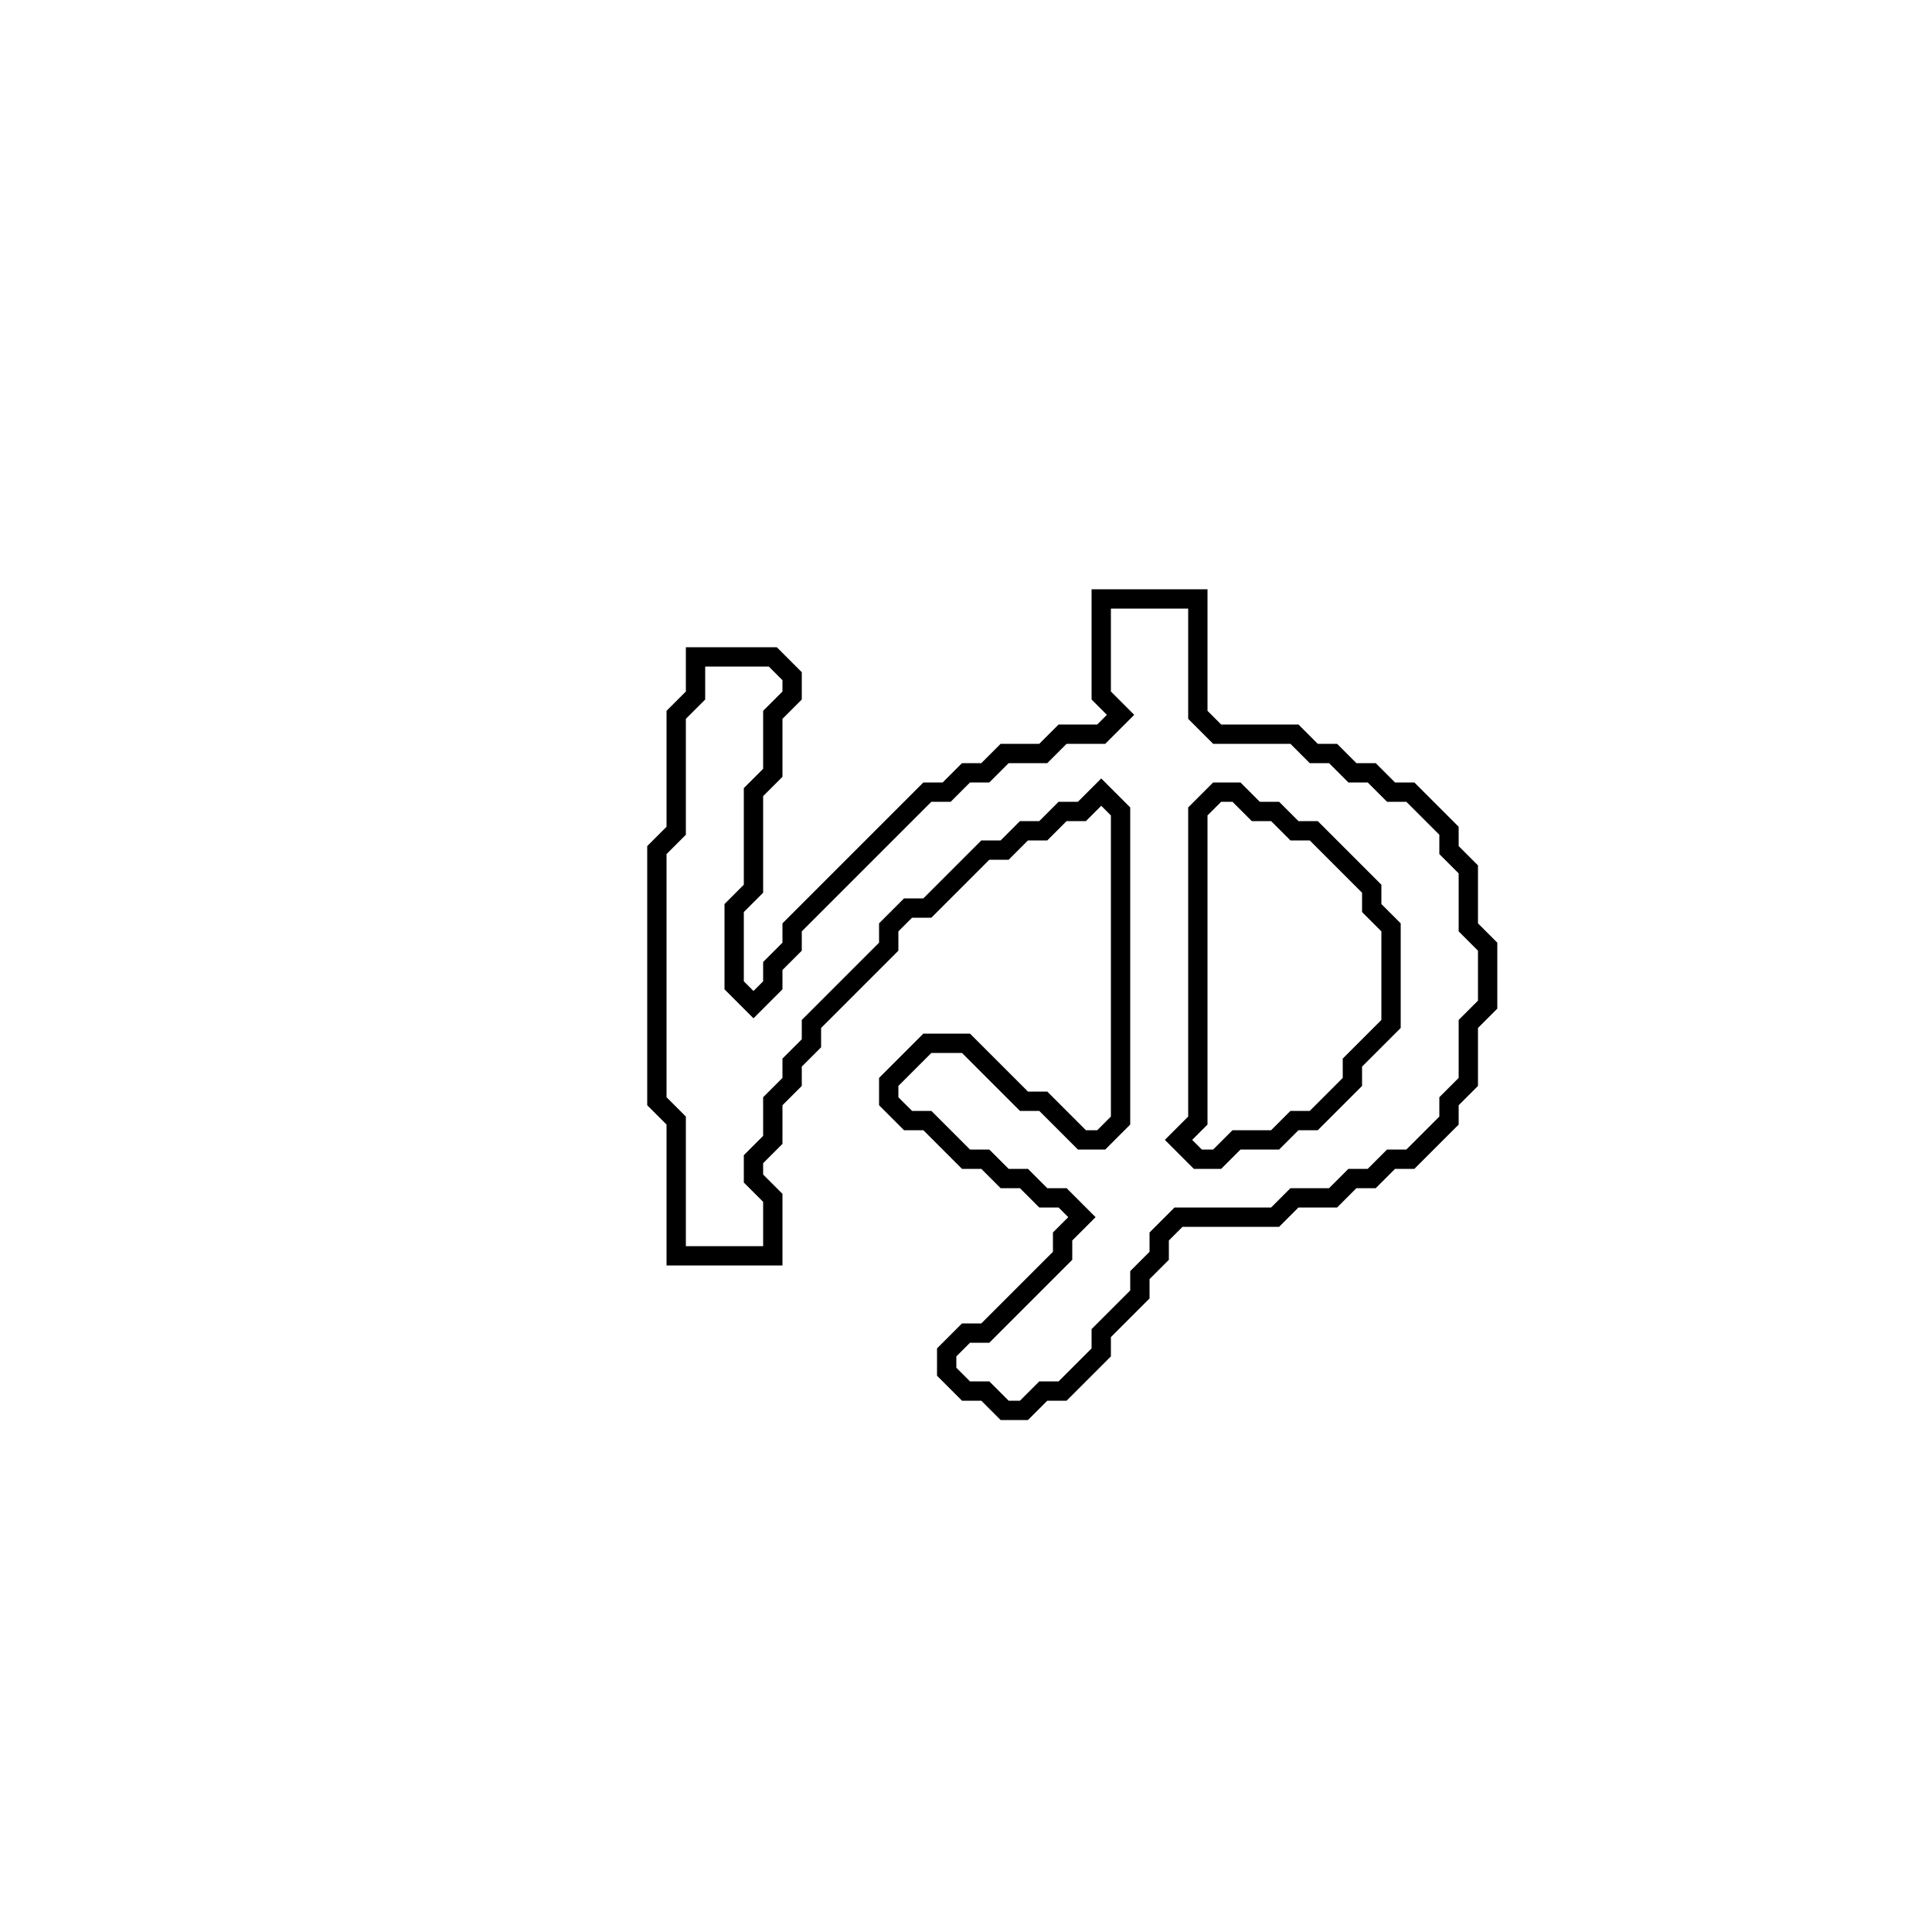 <?xml version="1.0" encoding="utf-8" ?>
<svg baseProfile="full" height="100" version="1.1" width="100" xmlns="http://www.w3.org/2000/svg" xmlns:ev="http://www.w3.org/2001/xml-events" xmlns:xlink="http://www.w3.org/1999/xlink"><defs /><polygon fill="none" id="1" points="57,31 57,36 58,37 57,38 55,38 54,39 52,39 51,40 50,40 49,41 48,41 41,48 41,49 40,50 40,51 39,52 38,51 38,47 39,46 39,41 40,40 40,37 41,36 41,35 40,34 36,34 36,36 35,37 35,43 34,44 34,57 35,58 35,65 40,65 40,62 39,61 39,60 40,59 40,57 41,56 41,55 42,54 42,53 46,49 46,48 47,47 48,47 51,44 52,44 53,43 54,43 55,42 56,42 57,41 58,42 58,58 57,59 56,59 54,57 53,57 50,54 48,54 46,56 46,57 47,58 48,58 50,60 51,60 52,61 53,61 54,62 55,62 56,63 55,64 55,65 51,69 50,69 49,70 49,71 50,72 51,72 52,73 53,73 54,72 55,72 57,70 57,69 59,67 59,66 60,65 60,64 61,63 66,63 67,62 69,62 70,61 71,61 72,60 73,60 75,58 75,57 76,56 76,53 77,52 77,49 76,48 76,45 75,44 75,43 73,41 72,41 71,40 70,40 69,39 68,39 67,38 63,38 62,37 62,31" stroke="black" stroke-width="1" /><polygon fill="none" id="2" points="62,42 63,41 64,41 65,42 66,42 67,43 68,43 71,46 71,47 72,48 72,53 70,55 70,56 68,58 67,58 66,59 64,59 63,60 62,60 61,59 62,58" stroke="black" stroke-width="1" /></svg>